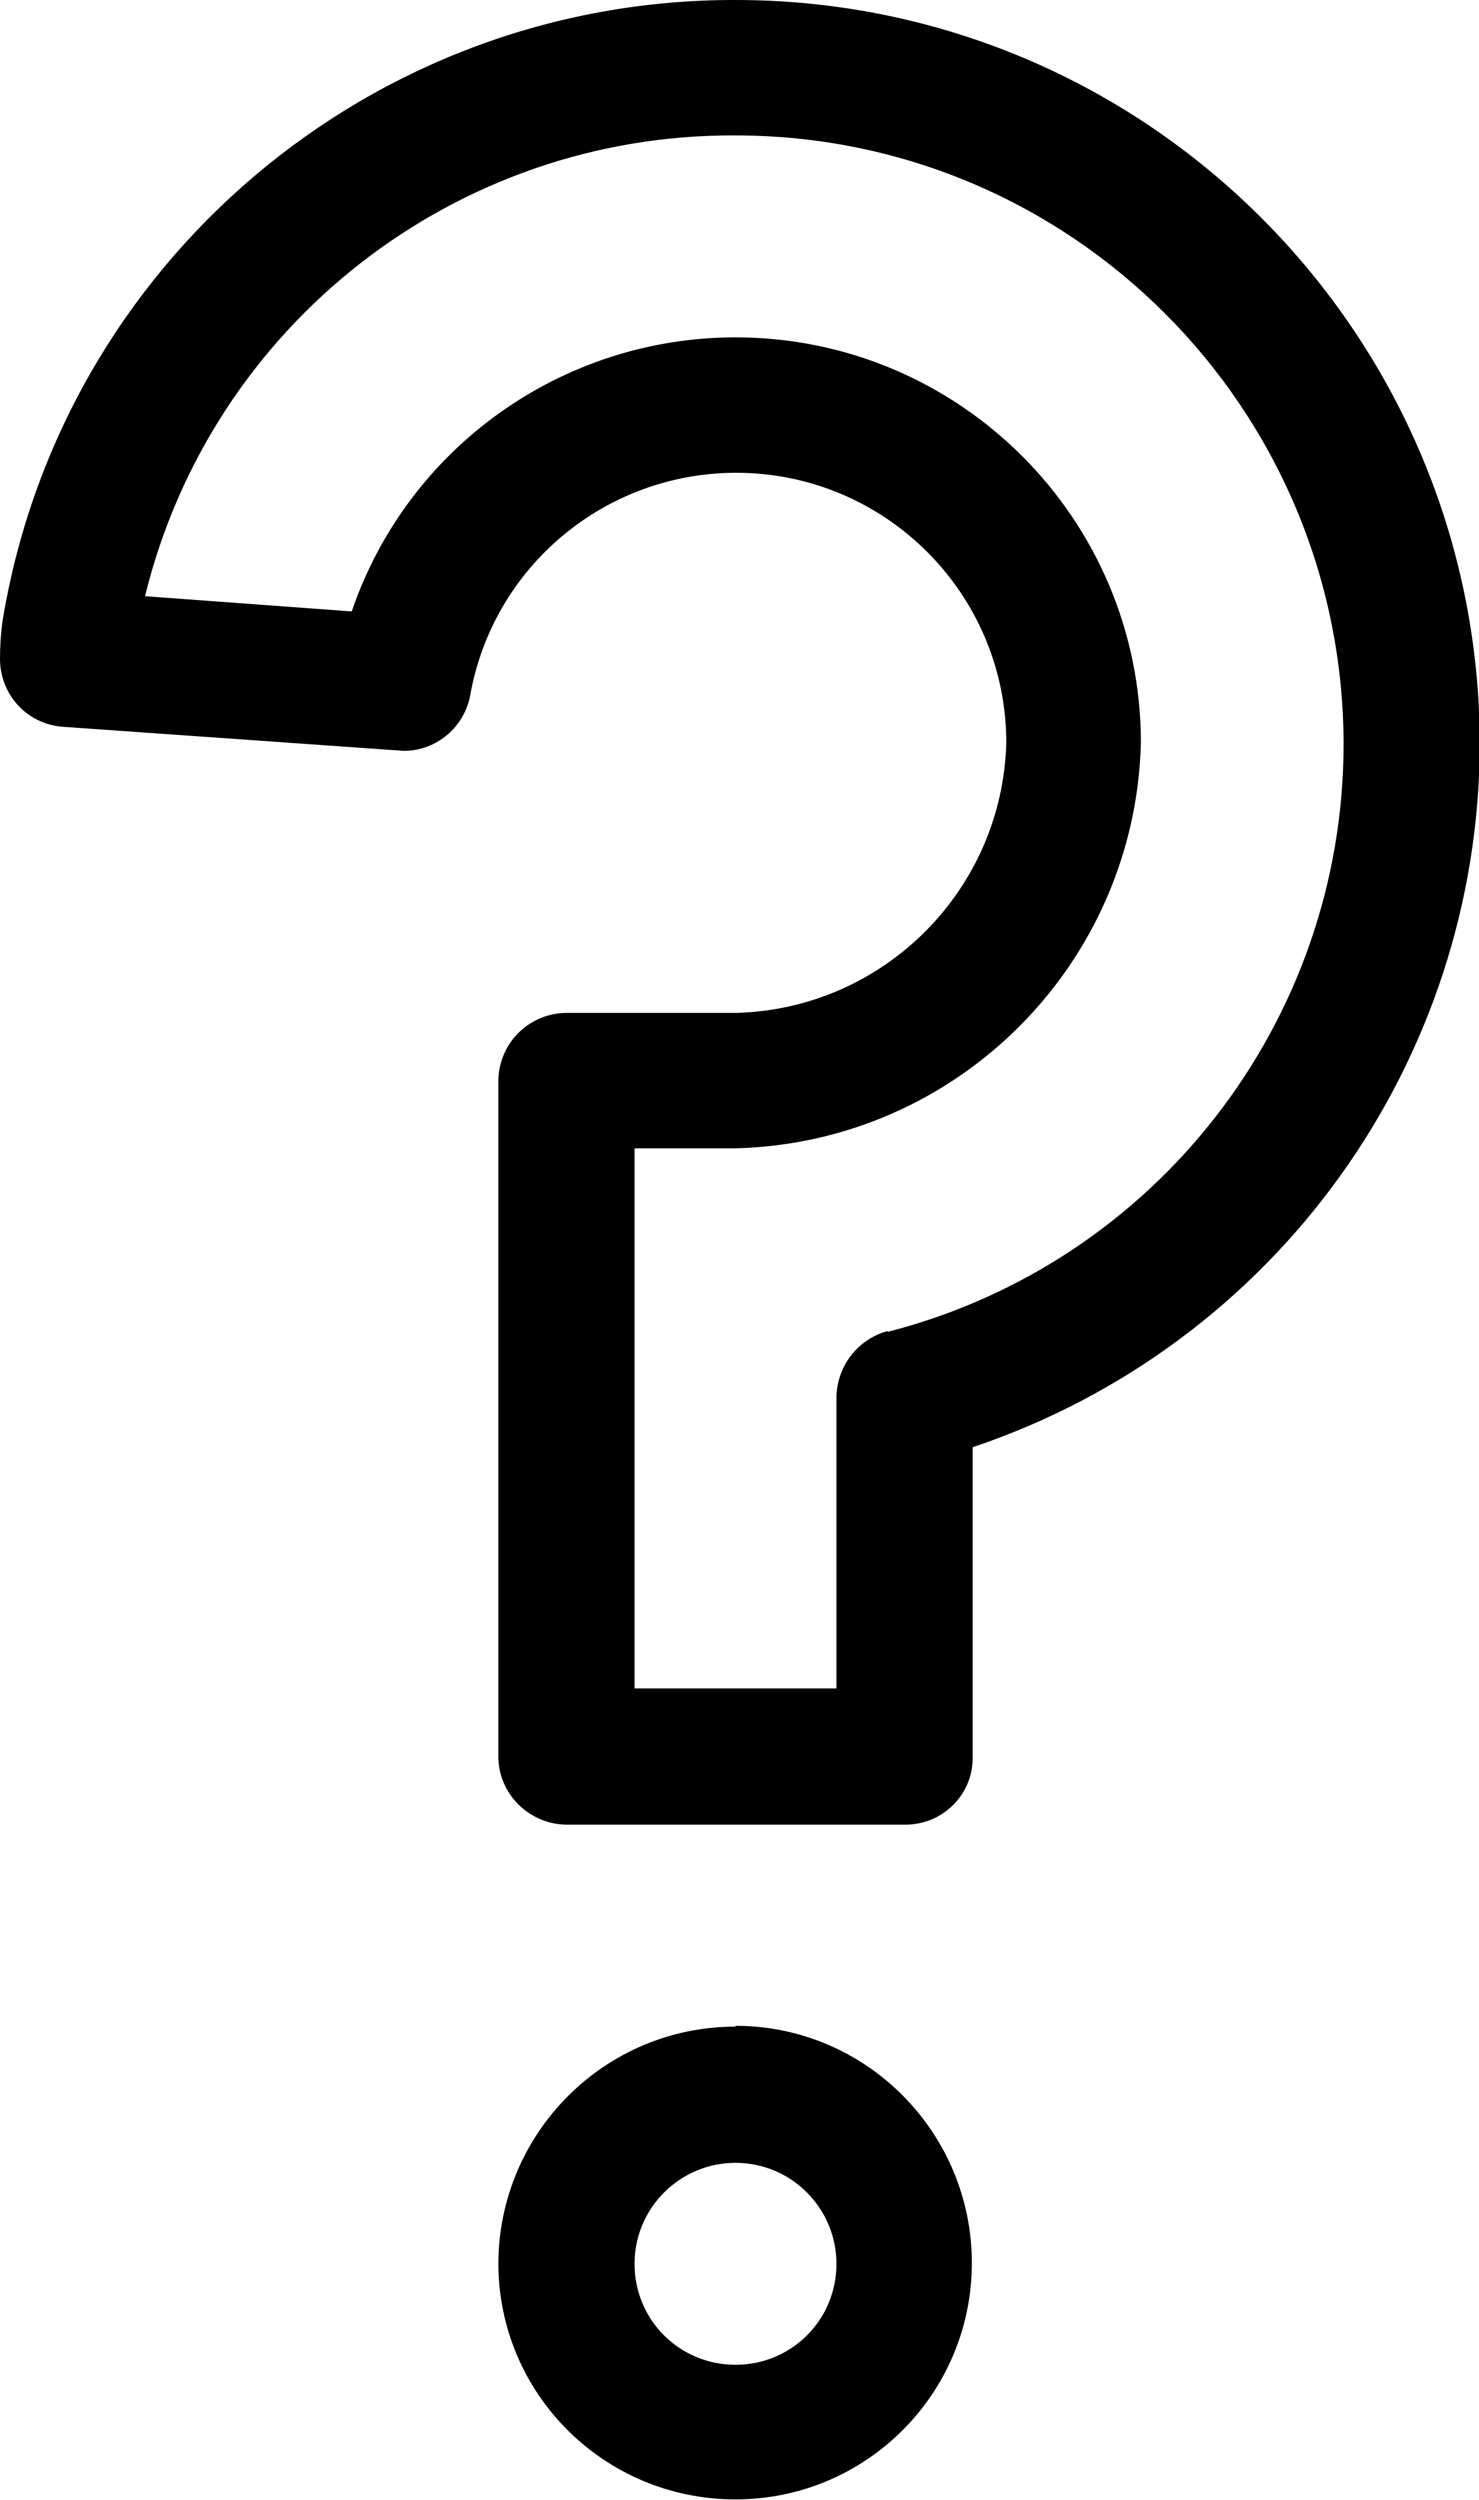 <?xml version="1.0" encoding="UTF-8"?>
<svg xmlns="http://www.w3.org/2000/svg" viewBox="0 0 18.46 31.2">
  <path fill="currentColor" d="M9.18,25.29c-1.63,0-2.95,1.32-2.96,2.95,0,1.63,1.32,2.95,2.96,2.95,1.63,0,2.95-1.32,2.95-2.95,0-1.63-1.32-2.96-2.95-2.96Zm0,4.22c-.7,0-1.26-.56-1.26-1.26,0-.7,.57-1.26,1.26-1.26,.7,0,1.26,.57,1.26,1.26,0,.7-.56,1.26-1.26,1.26Z" />
  <path fill="currentColor" d="M9.18,0C4.64-.01,.76,3.28,.03,7.76c-.02,.15-.03,.31-.03,.46,0,.45,.34,.82,.79,.85l4.25,.3c.41,0,.76-.3,.83-.7,.29-1.61,1.69-2.77,3.32-2.77,1.86,0,3.37,1.51,3.37,3.37-.05,1.84-1.53,3.32-3.37,3.37h-2.12c-.22,0-.44,.09-.6,.25-.16,.16-.25,.38-.25,.6v8.43c0,.47,.39,.85,.86,.85h4.22c.47,0,.85-.38,.84-.85v-3.86c3.78-1.27,6.32-4.8,6.33-8.78C18.46,4.16,14.31,0,9.18,0Zm1.9,16.61c-.37,.1-.63,.43-.64,.82v3.64h-2.52v-6.74h1.26c2.77-.07,4.99-2.3,5.06-5.06,0-2.8-2.27-5.06-5.06-5.06-2.16,0-4.09,1.37-4.79,3.42l-2.58-.19c.83-3.39,3.88-5.77,7.37-5.75,4.19,0,7.58,3.4,7.59,7.59,0,3.46-2.34,6.48-5.69,7.34Z" />
</svg>